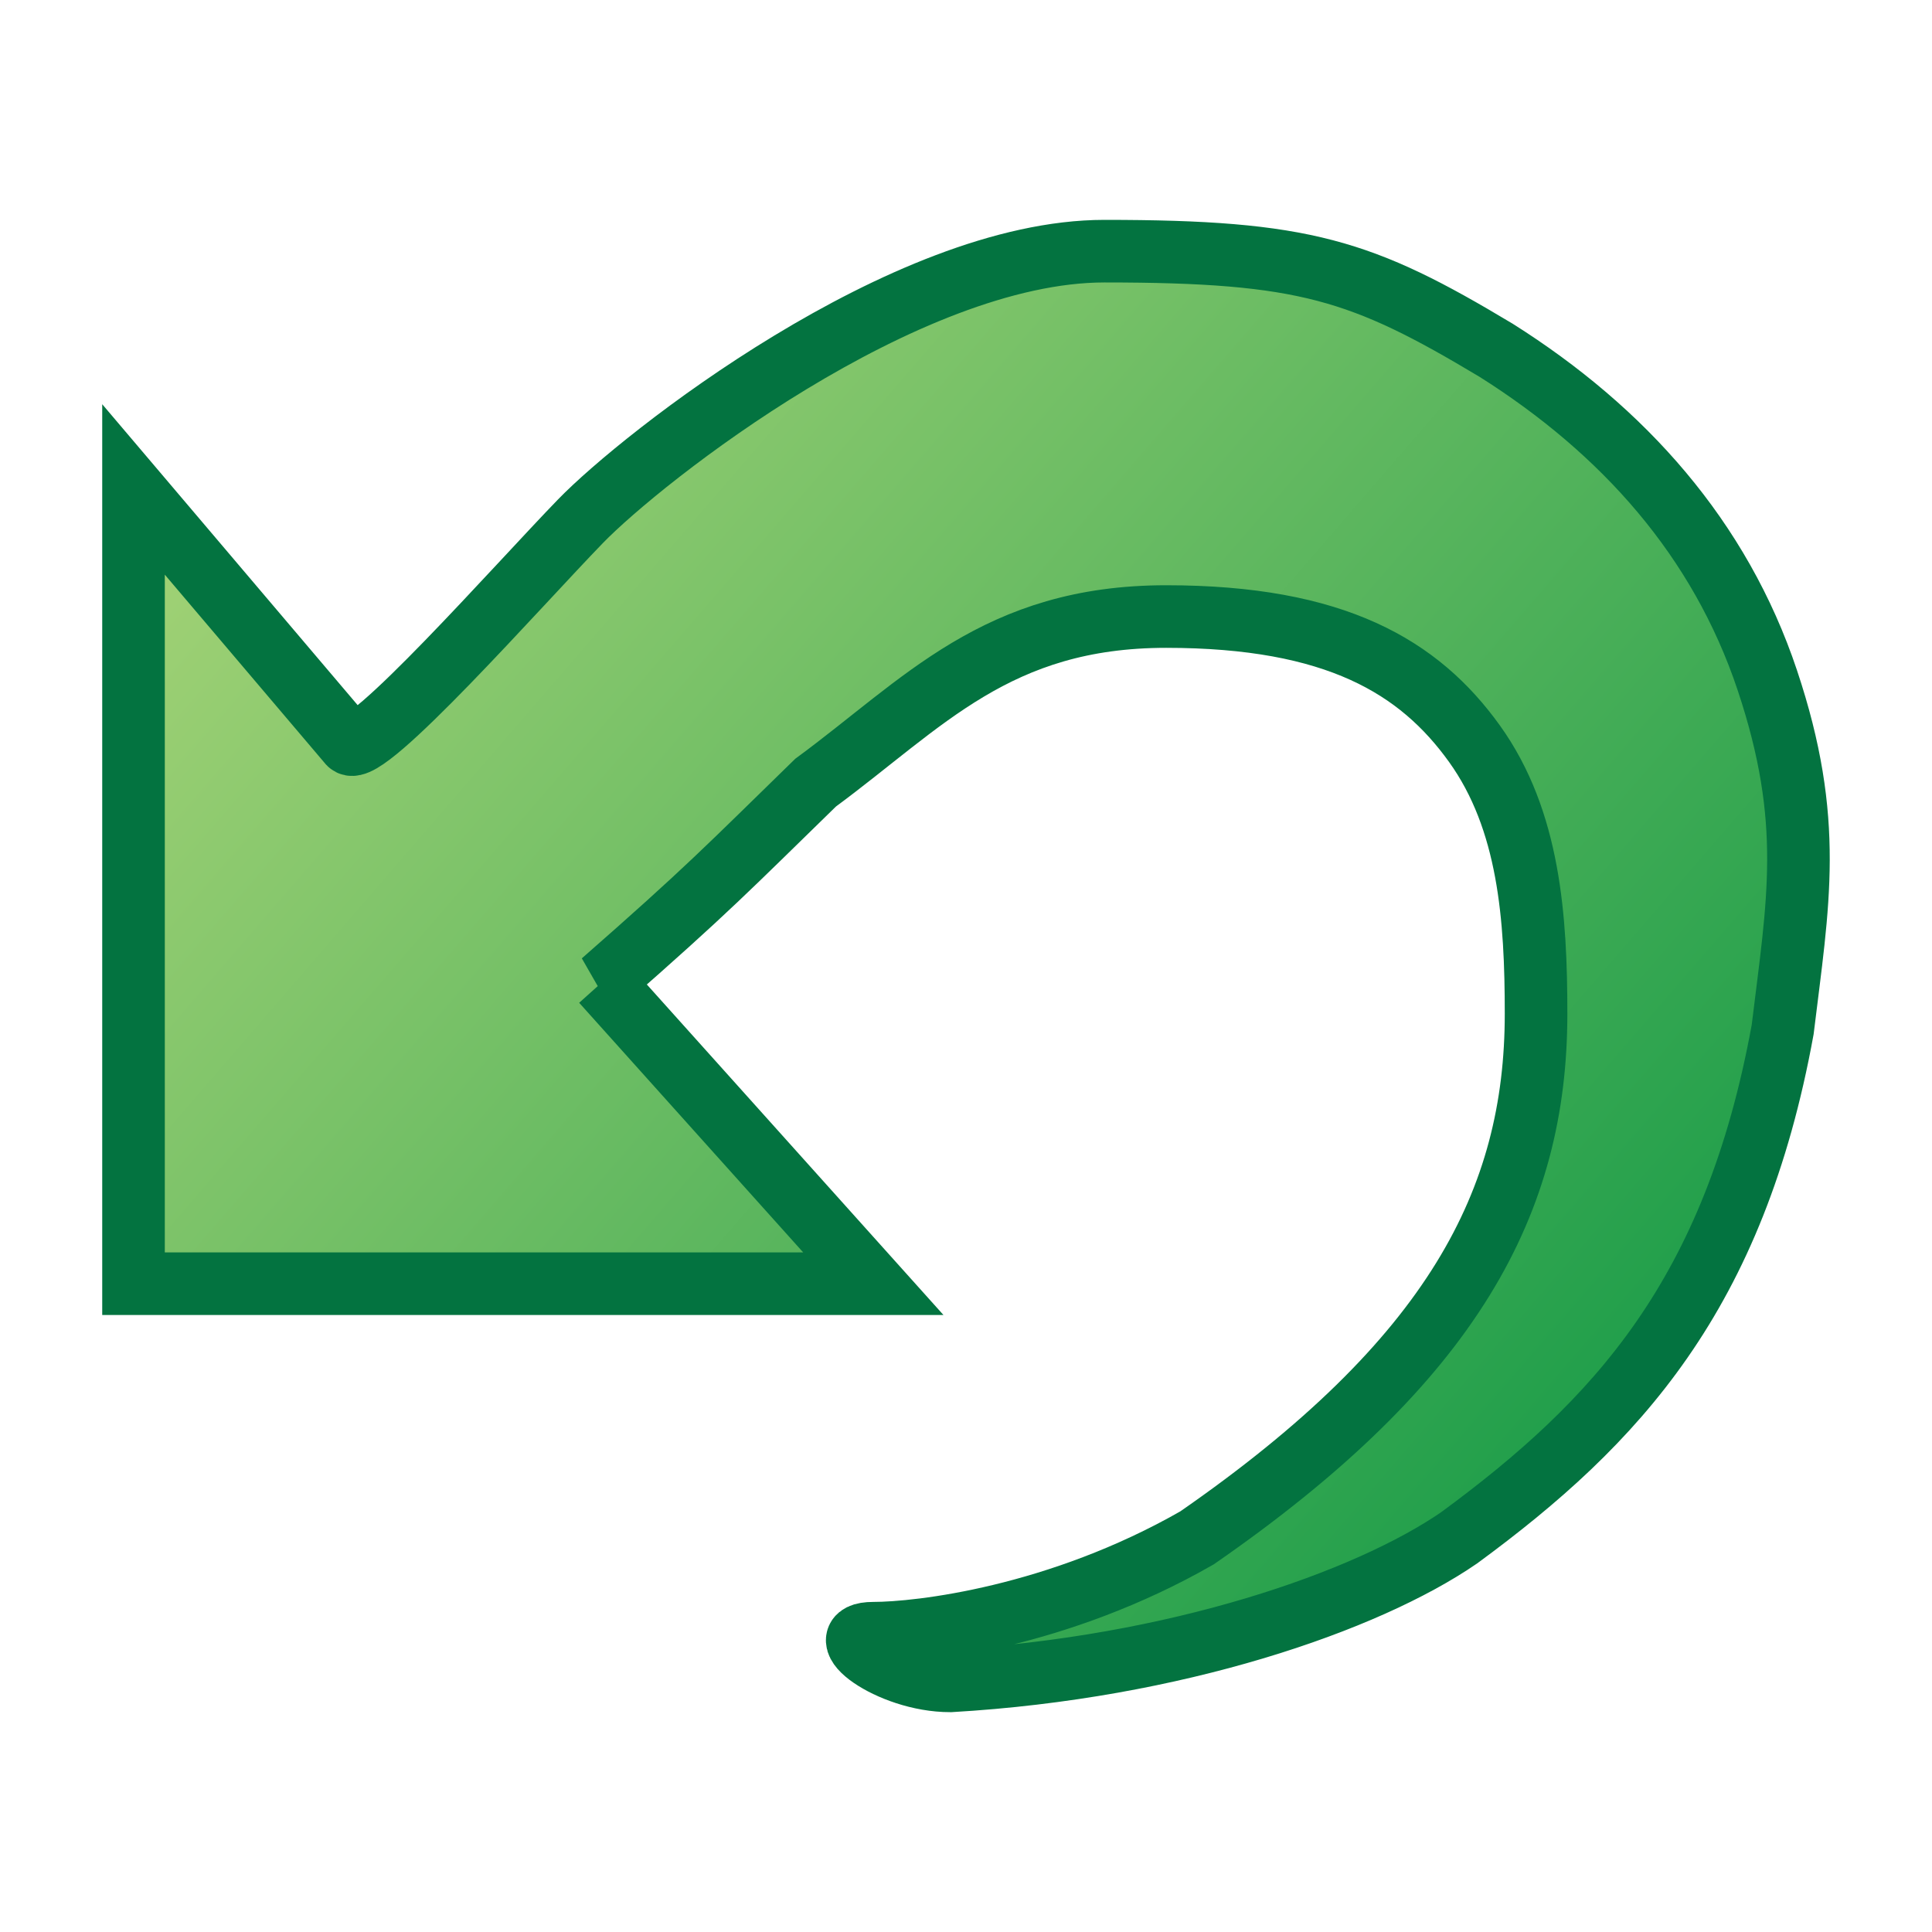 <svg xmlns="http://www.w3.org/2000/svg" viewBox="0 0 512 512"><defs><linearGradient id="0" x1="123.09" x2="2.677" y1="113.71" y2="23.318" gradientTransform="matrix(4.449 0 0 3.865-21.795-13.43)" gradientUnits="userSpaceOnUse"><stop stop-color="#009240"/><stop offset="1" stop-color="#b9db7d"/></linearGradient></defs><path fill="url(#0)" stroke="#037340" stroke-width="16.587" d="m159.66 260.21l71.783 79.987h-196.06v-210.49l57.18 67.36c4.085 4.21 44.929-42.1 61.27-58.938 16.338-16.839 85.77-71.57 138.87-71.57 53.1 0 68.22 4.943 103.77 26.26 33.807 21.322 59.35 49.972 71.867 87.4 12.515 37.429 8.169 58.938 4.084 92.62-12.776 70.19-43.884 103.97-85.77 134.72-24.507 16.839-74.988 34.411-134.79 37.889-16.338 0-32.676-12.63-20.422-12.63 12.254 0 49.01-4.21 85.77-25.26 68.05-47.13 89.86-89.33 89.86-138.92 0-25.26-1.738-51.25-16.338-71.57-14.6-20.316-36.76-33.679-81.69-33.679-44.93 0-64.3 22.975-92.9 44.02-23.376 22.788-28.508 28.28-56.49 52.802z"/></svg>